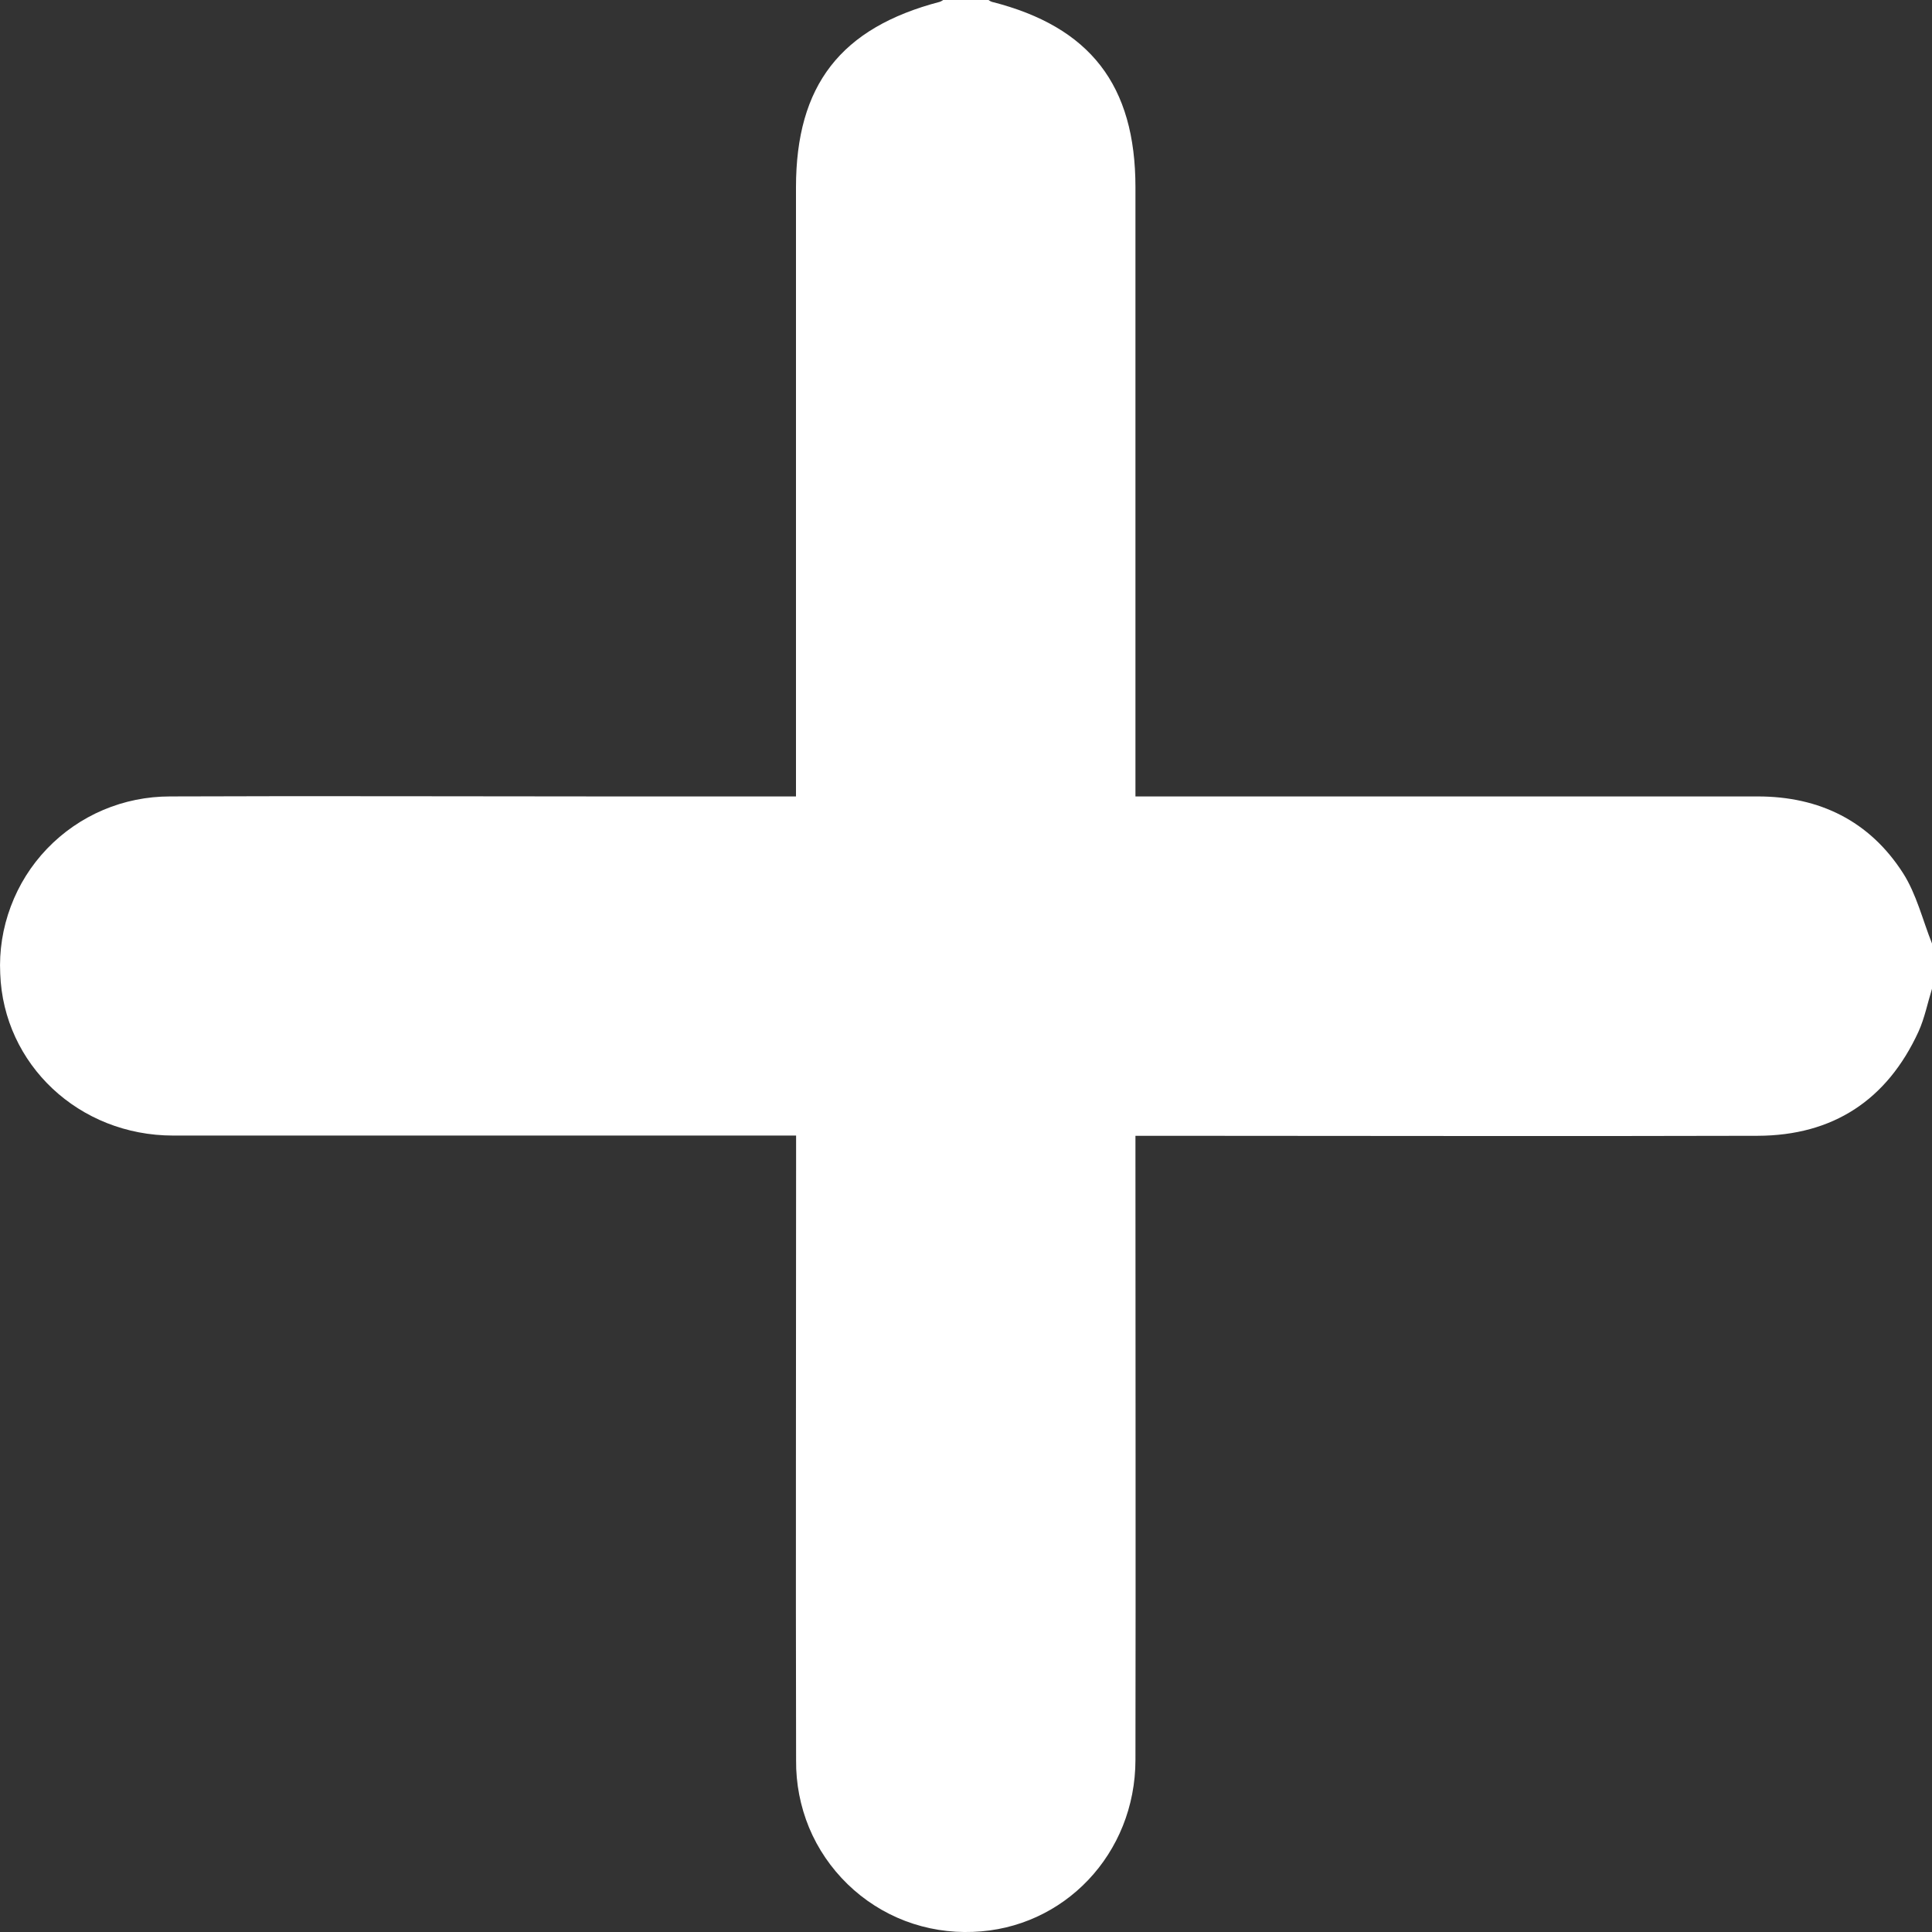 <svg width="17" height="17" viewBox="0 0 17 17" fill="none" xmlns="http://www.w3.org/2000/svg">
<rect x="0" y="0" width="17" height="17" fill="#333333" stroke="none"/>
<path d="M17 8.7C16.961 8.826 16.935 8.959 16.881 9.078C16.604 9.68 16.129 9.992 15.466 9.994C13.712 9.999 11.957 9.994 10.203 9.994H9.991V10.204C9.991 11.964 9.994 13.725 9.991 15.484C9.991 16.313 9.361 16.971 8.56 16.999C8.358 17.007 8.156 16.975 7.966 16.903C7.777 16.831 7.604 16.721 7.458 16.579C7.313 16.438 7.197 16.269 7.119 16.081C7.042 15.894 7.003 15.693 7.005 15.49C7.001 13.73 7.005 11.97 7.005 10.211V9.992H6.803C5.042 9.992 3.283 9.992 1.524 9.992C0.694 9.992 0.031 9.366 0.002 8.568C-0.008 8.366 0.024 8.165 0.095 7.976C0.166 7.786 0.274 7.614 0.414 7.468C0.554 7.322 0.722 7.206 0.908 7.127C1.094 7.048 1.294 7.008 1.496 7.008C2.769 7.003 4.042 7.008 5.315 7.008H7.004V6.795C7.004 5.08 7.004 3.365 7.004 1.649C7.004 0.751 7.397 0.244 8.27 0.016C8.28 0.012 8.29 0.007 8.299 0H8.698C8.707 0.007 8.716 0.012 8.727 0.016C9.592 0.235 9.991 0.749 9.991 1.648V7.008H15.467C16.01 7.008 16.45 7.224 16.744 7.681C16.863 7.866 16.917 8.094 17 8.302V8.7Z" fill="white"/>
</svg>
